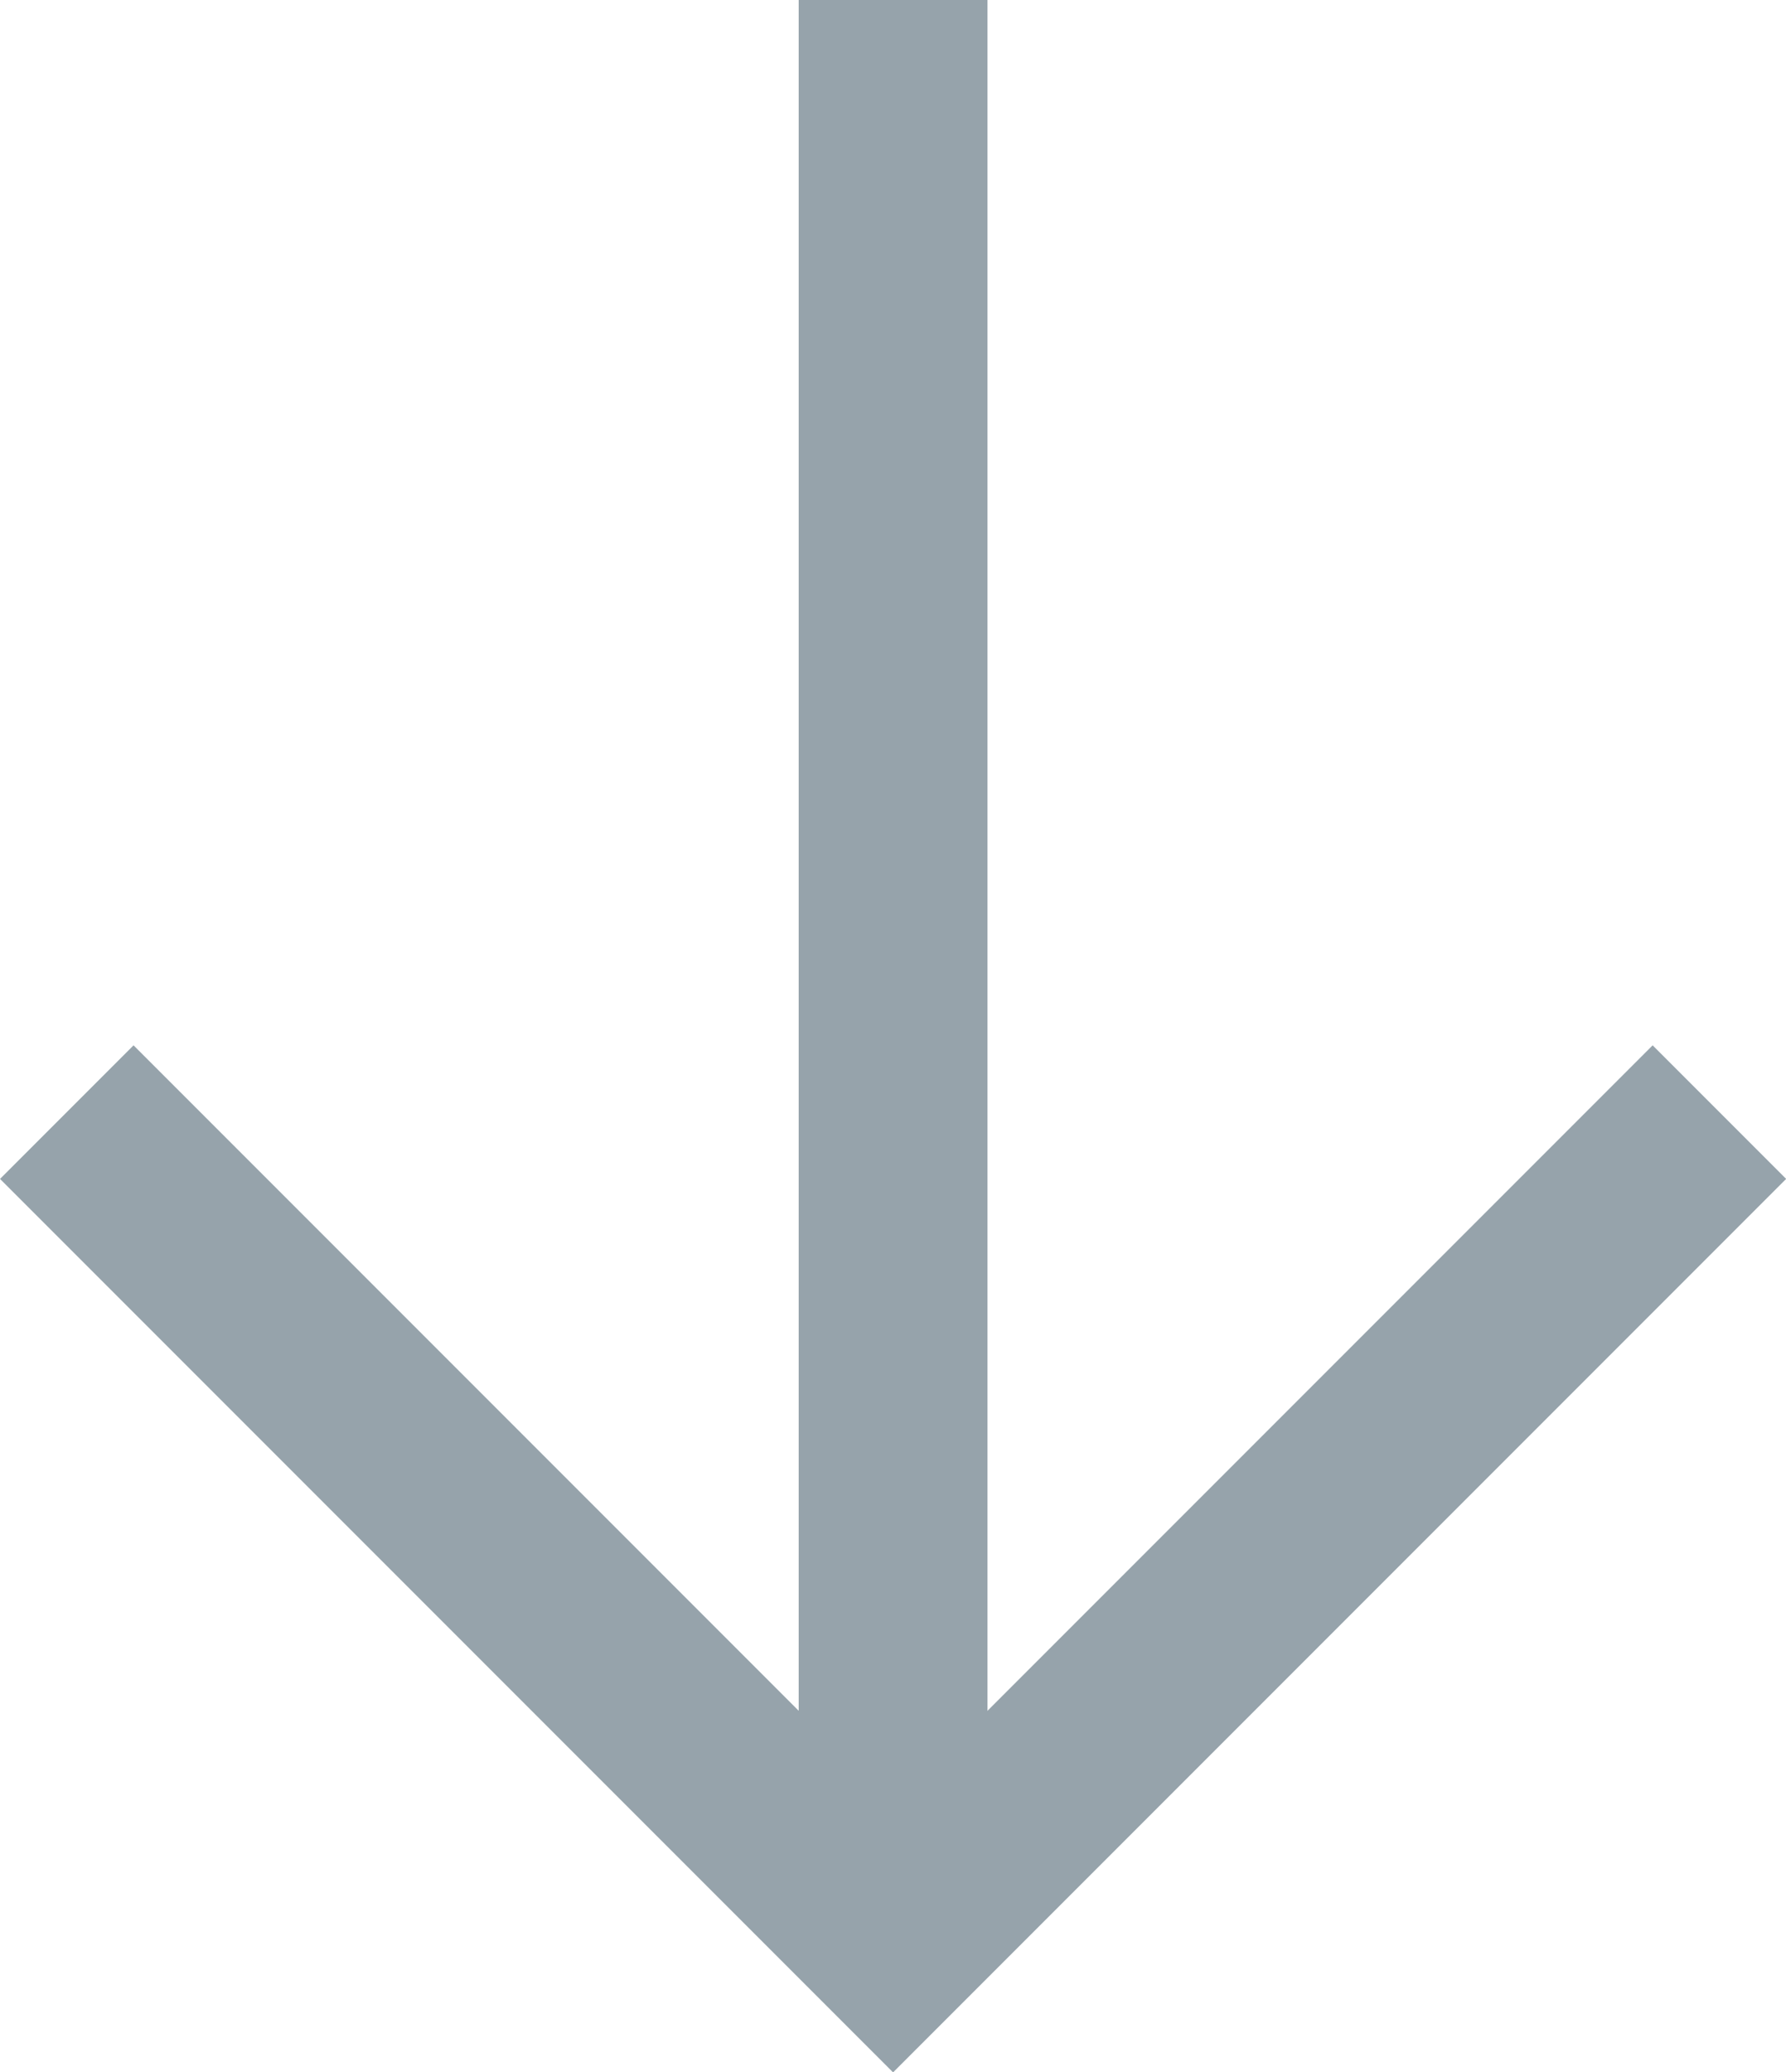 <svg xmlns="http://www.w3.org/2000/svg" width="9.459" height="10.97" viewBox="0 0 9.459 10.97">
  <g id="ico-arrow" transform="translate(-118.134 -253.025)" opacity="0.5">
    <path id="Path_219" data-name="Path 219" d="M0,6.189H6.189V0" transform="translate(122.864 254.536) rotate(45)" fill="none" stroke="#2e4857" stroke-width="1"/>
    <path id="Path_220" data-name="Path 220" d="M10.347,0H0" transform="translate(122.864 253.025) rotate(90)" fill="none" stroke="#2e4857" stroke-width="1"/>
  </g>
</svg>
